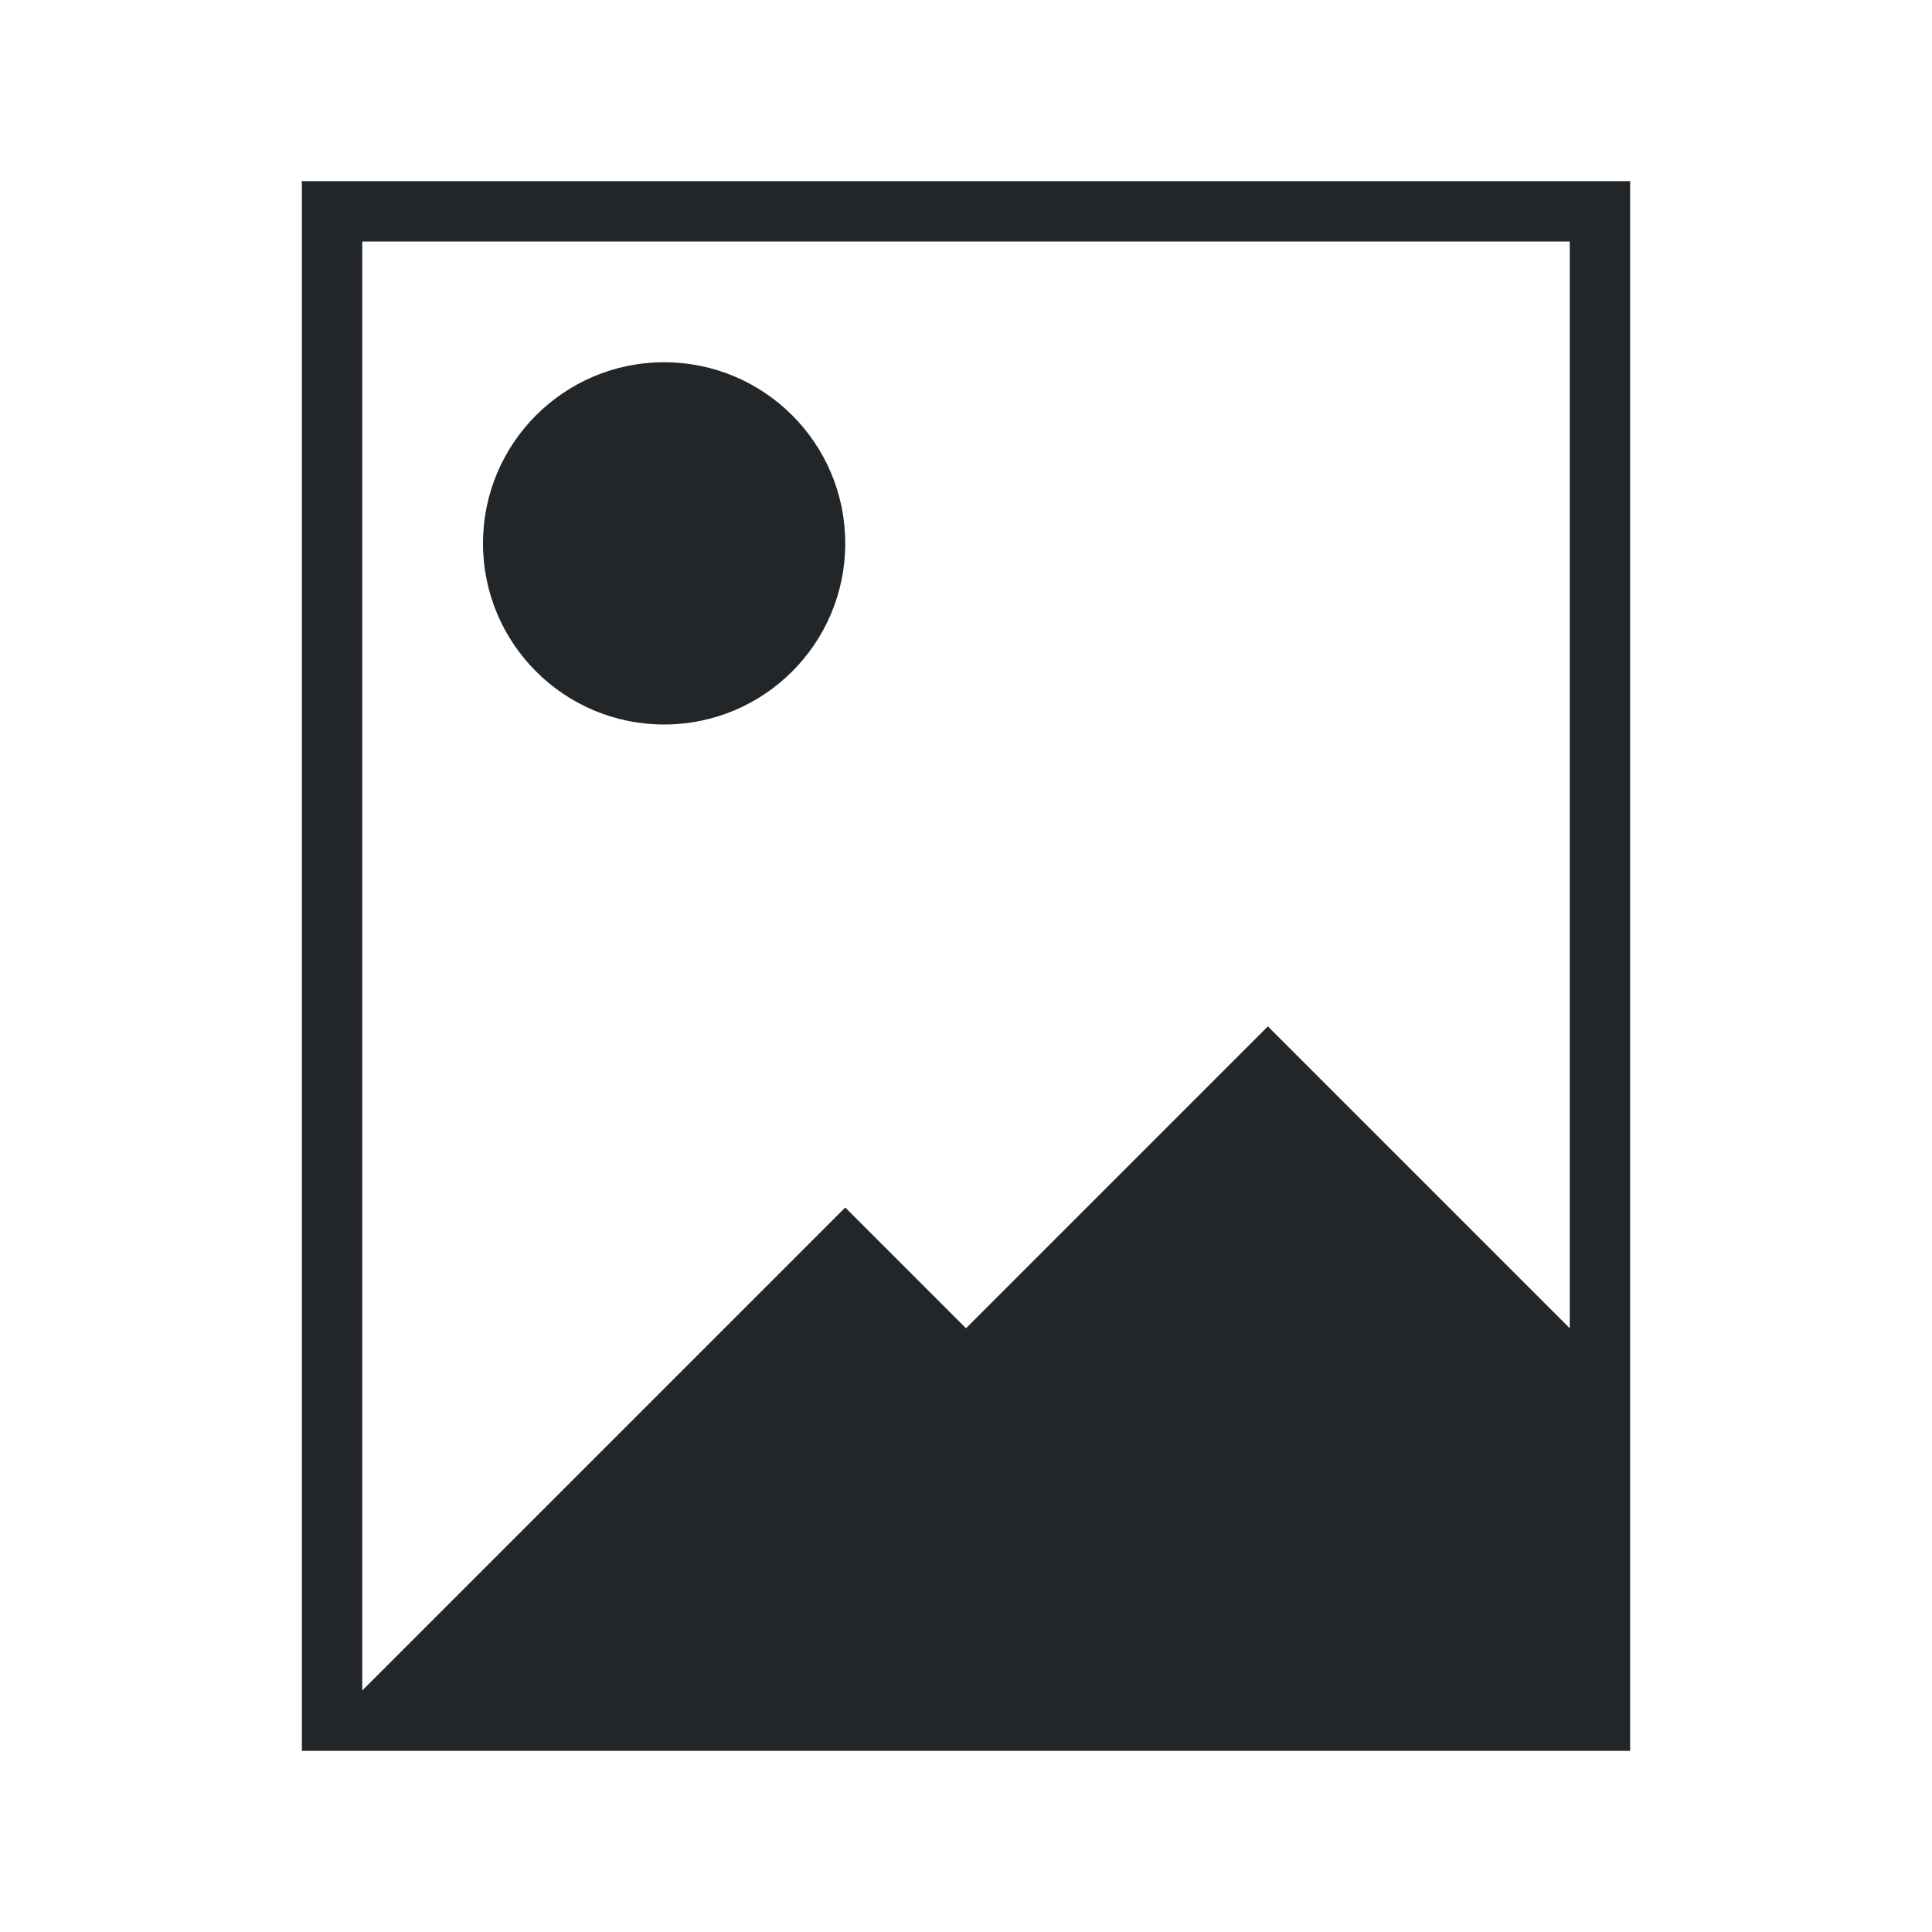 <svg viewBox="0 0 32 32" xmlns="http://www.w3.org/2000/svg"><path d="m5 3v26h22v-6-20zm1 1h20v18l-5-5-5 5-2-2-8 8zm5 2c-1.657 0-3 1.343-3 3 0 1.657 1.343 3 3 3 1.657 0 3-1.343 3-3 0-1.657-1.343-3-3-3z" fill="#232629"/></svg>